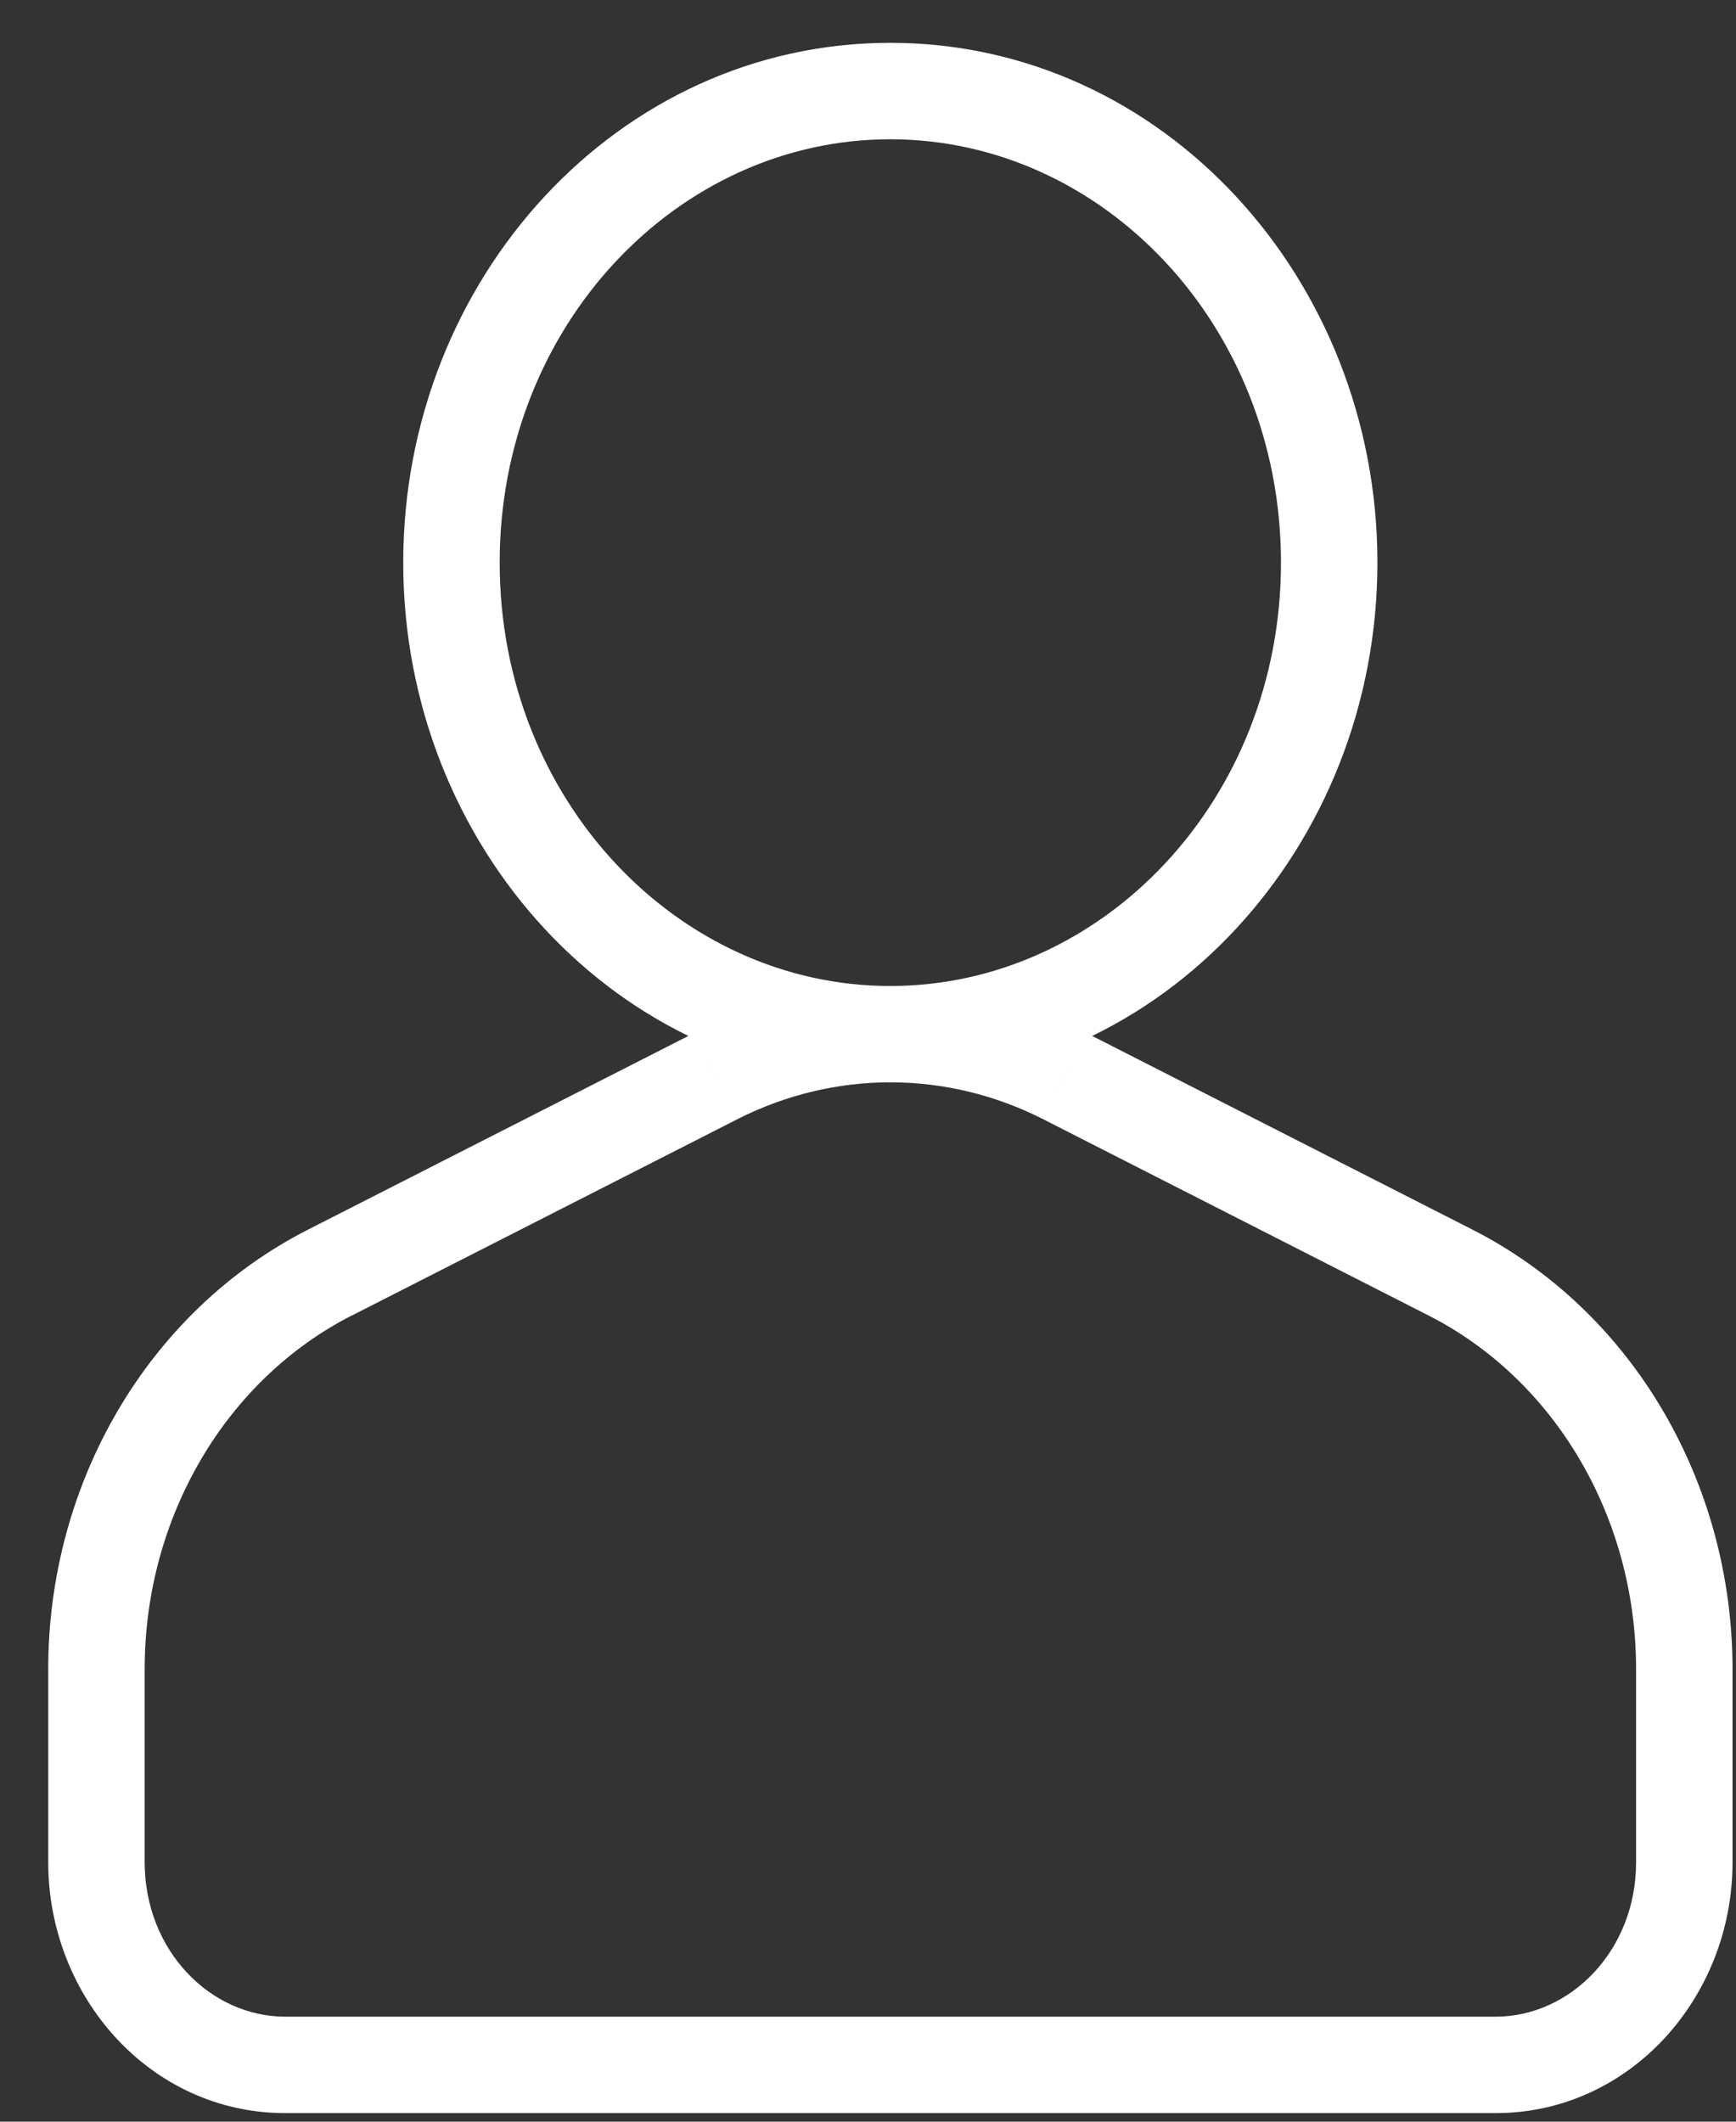 <svg width="18" height="22" viewBox="0 0 18 22" fill="none" xmlns="http://www.w3.org/2000/svg">
<rect x="0" y="0" width="18" height="22" fill="#333333" stroke="none"/>
<path id="Combined-Shape" d="M7.417 11.16L7.191 10.714L7.19 10.715L7.417 11.16ZM11.045 11.16L11.272 10.715L11.272 10.714L11.045 11.16ZM15.04 13.195L14.813 13.641L14.813 13.641L15.04 13.195ZM3.421 13.195L3.194 12.75L3.194 12.75L3.421 13.195ZM13.282 5.834C13.282 8.291 11.435 10.224 9.231 10.224V11.224C12.054 11.224 14.282 8.774 14.282 5.834H13.282ZM9.231 10.224C7.028 10.224 5.181 8.291 5.181 5.834H4.181C4.181 8.774 6.409 11.224 9.231 11.224V10.224ZM5.181 5.834C5.181 3.375 7.028 1.444 9.231 1.444V0.444C6.409 0.444 4.181 2.892 4.181 5.834H5.181ZM9.231 1.444C11.435 1.444 13.282 3.375 13.282 5.834H14.282C14.282 2.892 12.054 0.444 9.231 0.444V1.444ZM7.643 11.606C8.651 11.095 9.813 11.095 10.818 11.606L11.272 10.714C9.982 10.059 8.482 10.059 7.191 10.714L7.643 11.606ZM10.818 11.606L14.813 13.641L15.267 12.75L11.272 10.715L10.818 11.606ZM14.813 13.641C16.115 14.303 16.964 15.724 16.964 17.308H17.964C17.964 15.375 16.928 13.595 15.267 12.75L14.813 13.641ZM16.964 17.308V19.311H17.964V17.308H16.964ZM16.964 19.311C16.964 20.228 16.28 20.911 15.508 20.911V21.911C16.898 21.911 17.964 20.712 17.964 19.311H16.964ZM15.508 20.911H2.957V21.911H15.508V20.911ZM2.957 20.911C2.183 20.911 1.5 20.227 1.5 19.308H0.5C0.5 20.709 1.563 21.911 2.957 21.911V20.911ZM1.5 19.308V17.308H0.5V19.308H1.5ZM1.5 17.308C1.5 15.723 2.349 14.303 3.648 13.64L3.194 12.75C1.536 13.595 0.5 15.374 0.5 17.308H1.5ZM3.648 13.641L7.644 11.606L7.19 10.715L3.194 12.75L3.648 13.641Z" fill="white"/>
</svg>
